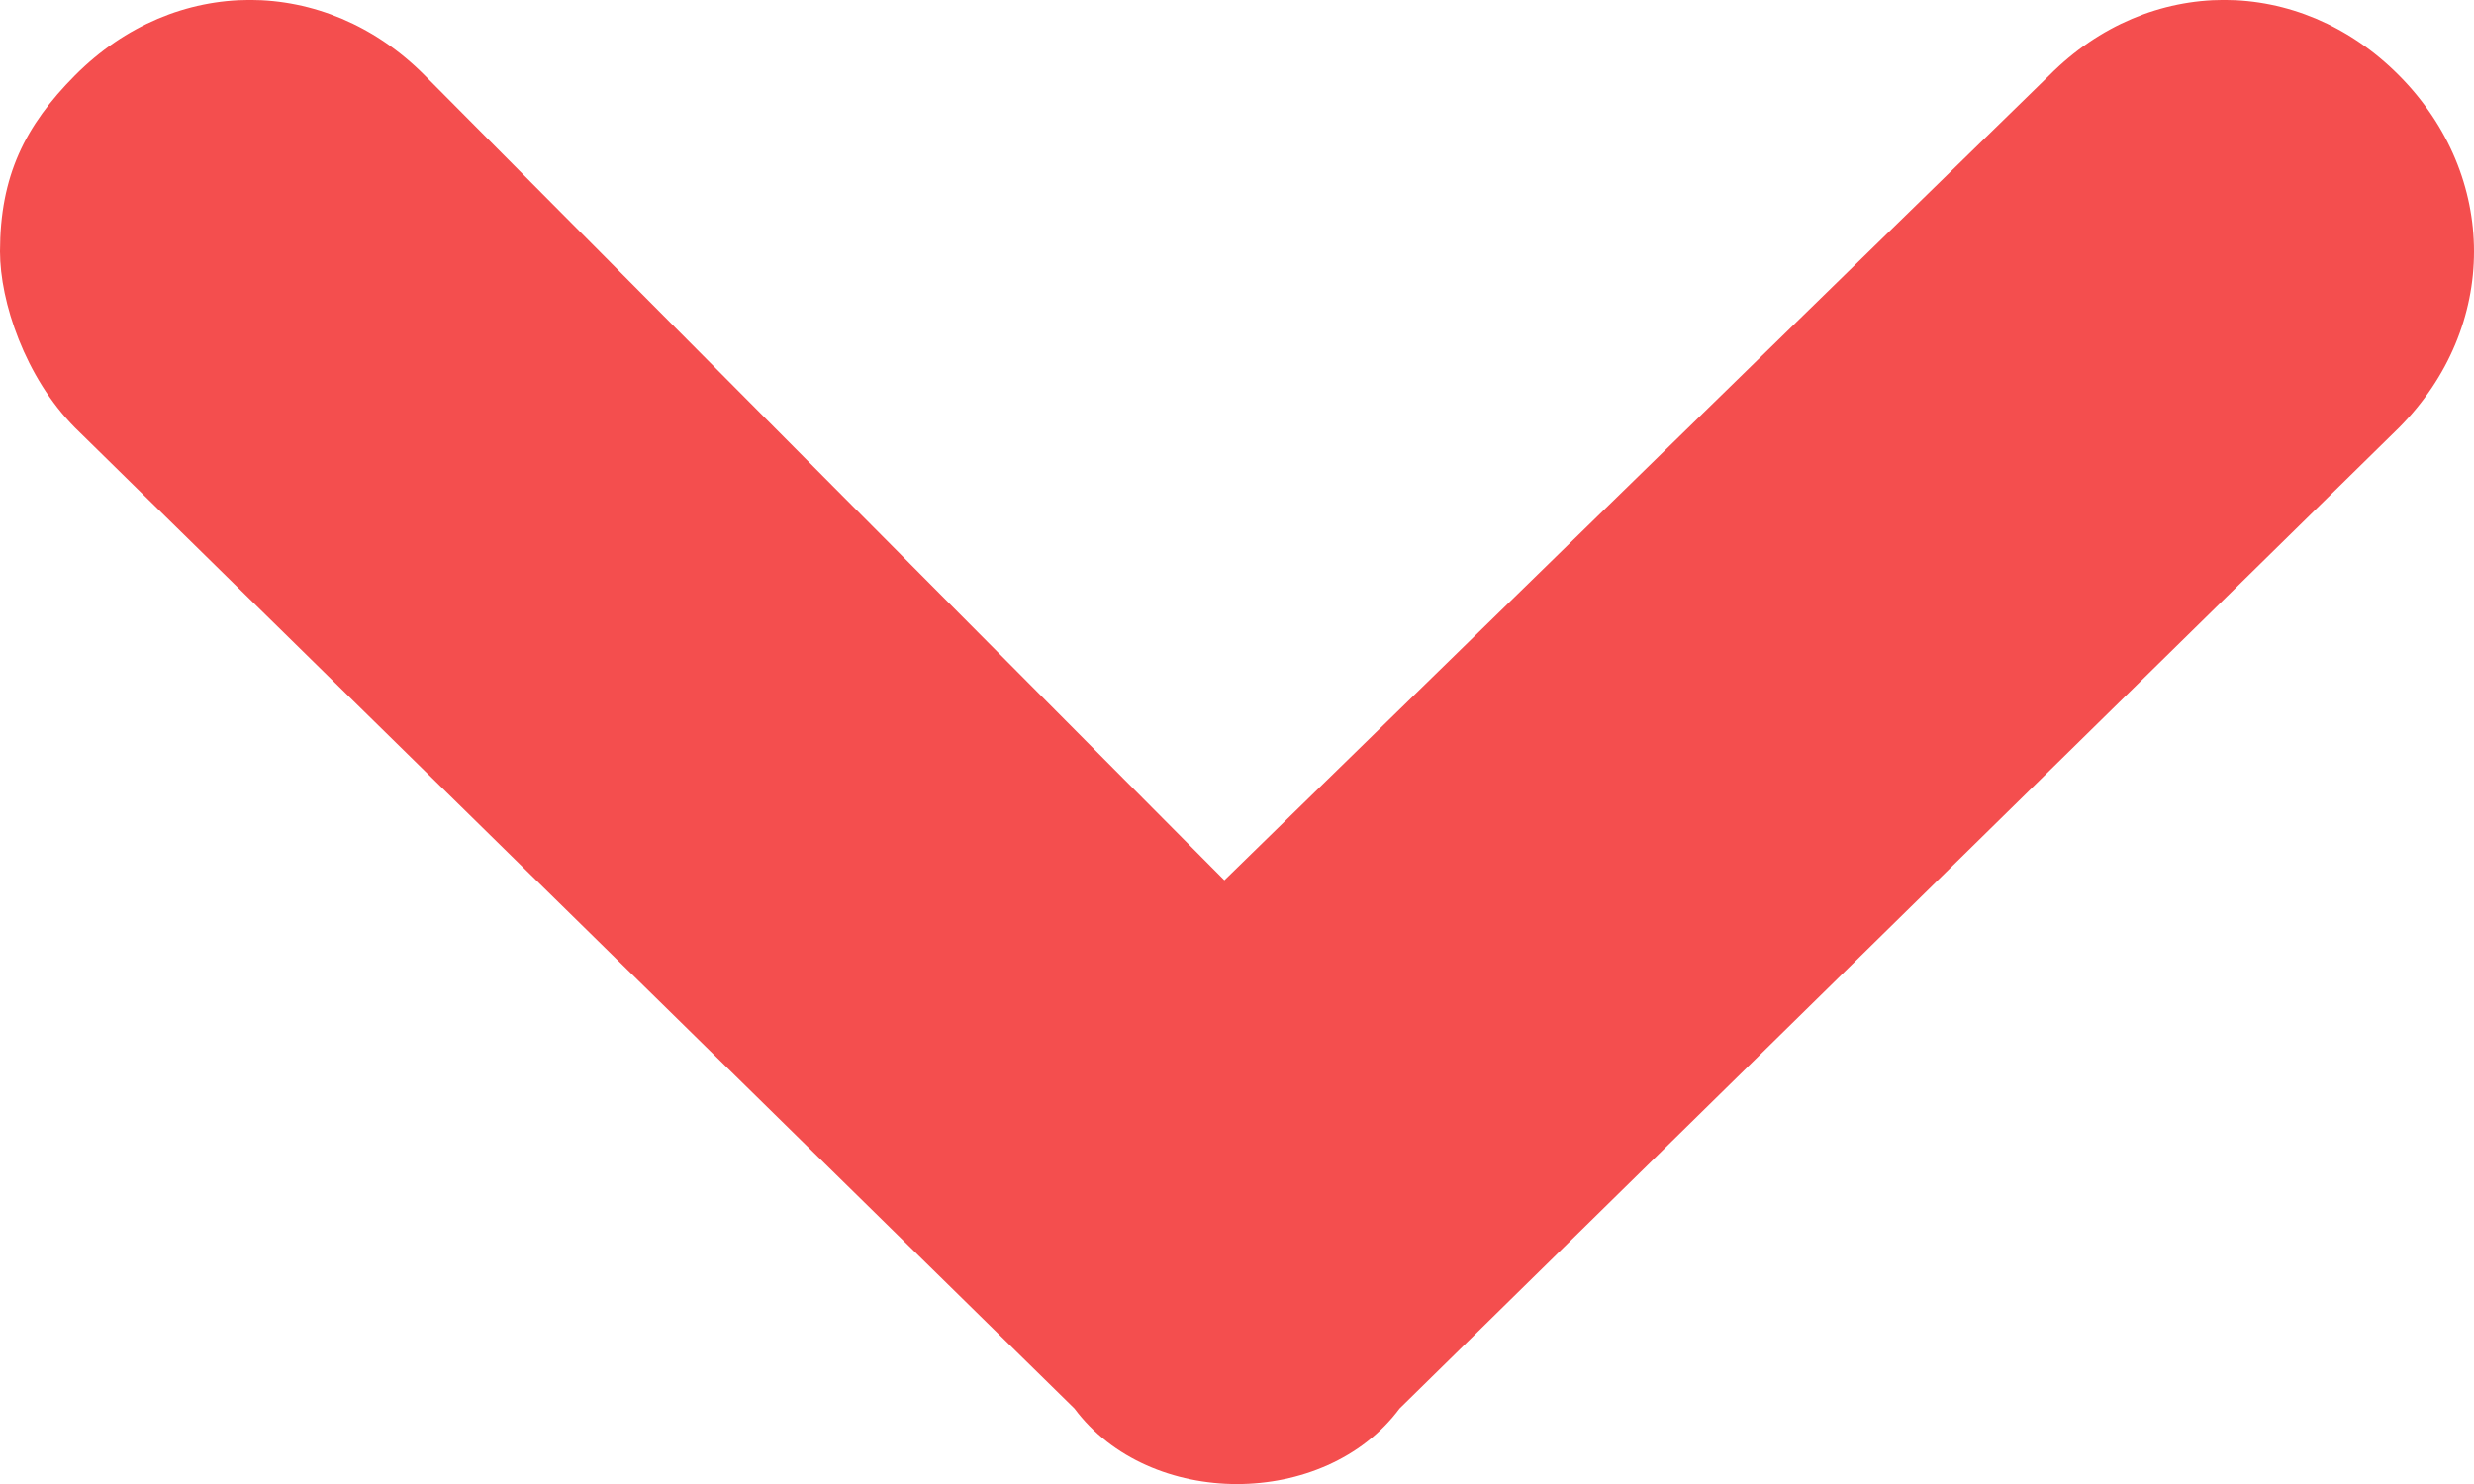 <svg width="10" height="6" viewBox="0 0 10 6" fill="none" xmlns="http://www.w3.org/2000/svg">
<path fill-rule="evenodd" clip-rule="evenodd" d="M5.657 5.695L9.697 1.729C10.101 1.322 10.101 0.712 9.697 0.305C9.293 -0.102 8.687 -0.102 8.283 0.305L4.949 3.559L1.717 0.305C1.313 -0.102 0.707 -0.102 0.303 0.305C0.101 0.508 1.33357e-08 0.712 0 1.017C-8.89045e-09 1.22 0.101 1.525 0.303 1.729L4.343 5.695C4.646 6.102 5.354 6.102 5.657 5.695Z" fill="#F44E4E"/>
</svg>
